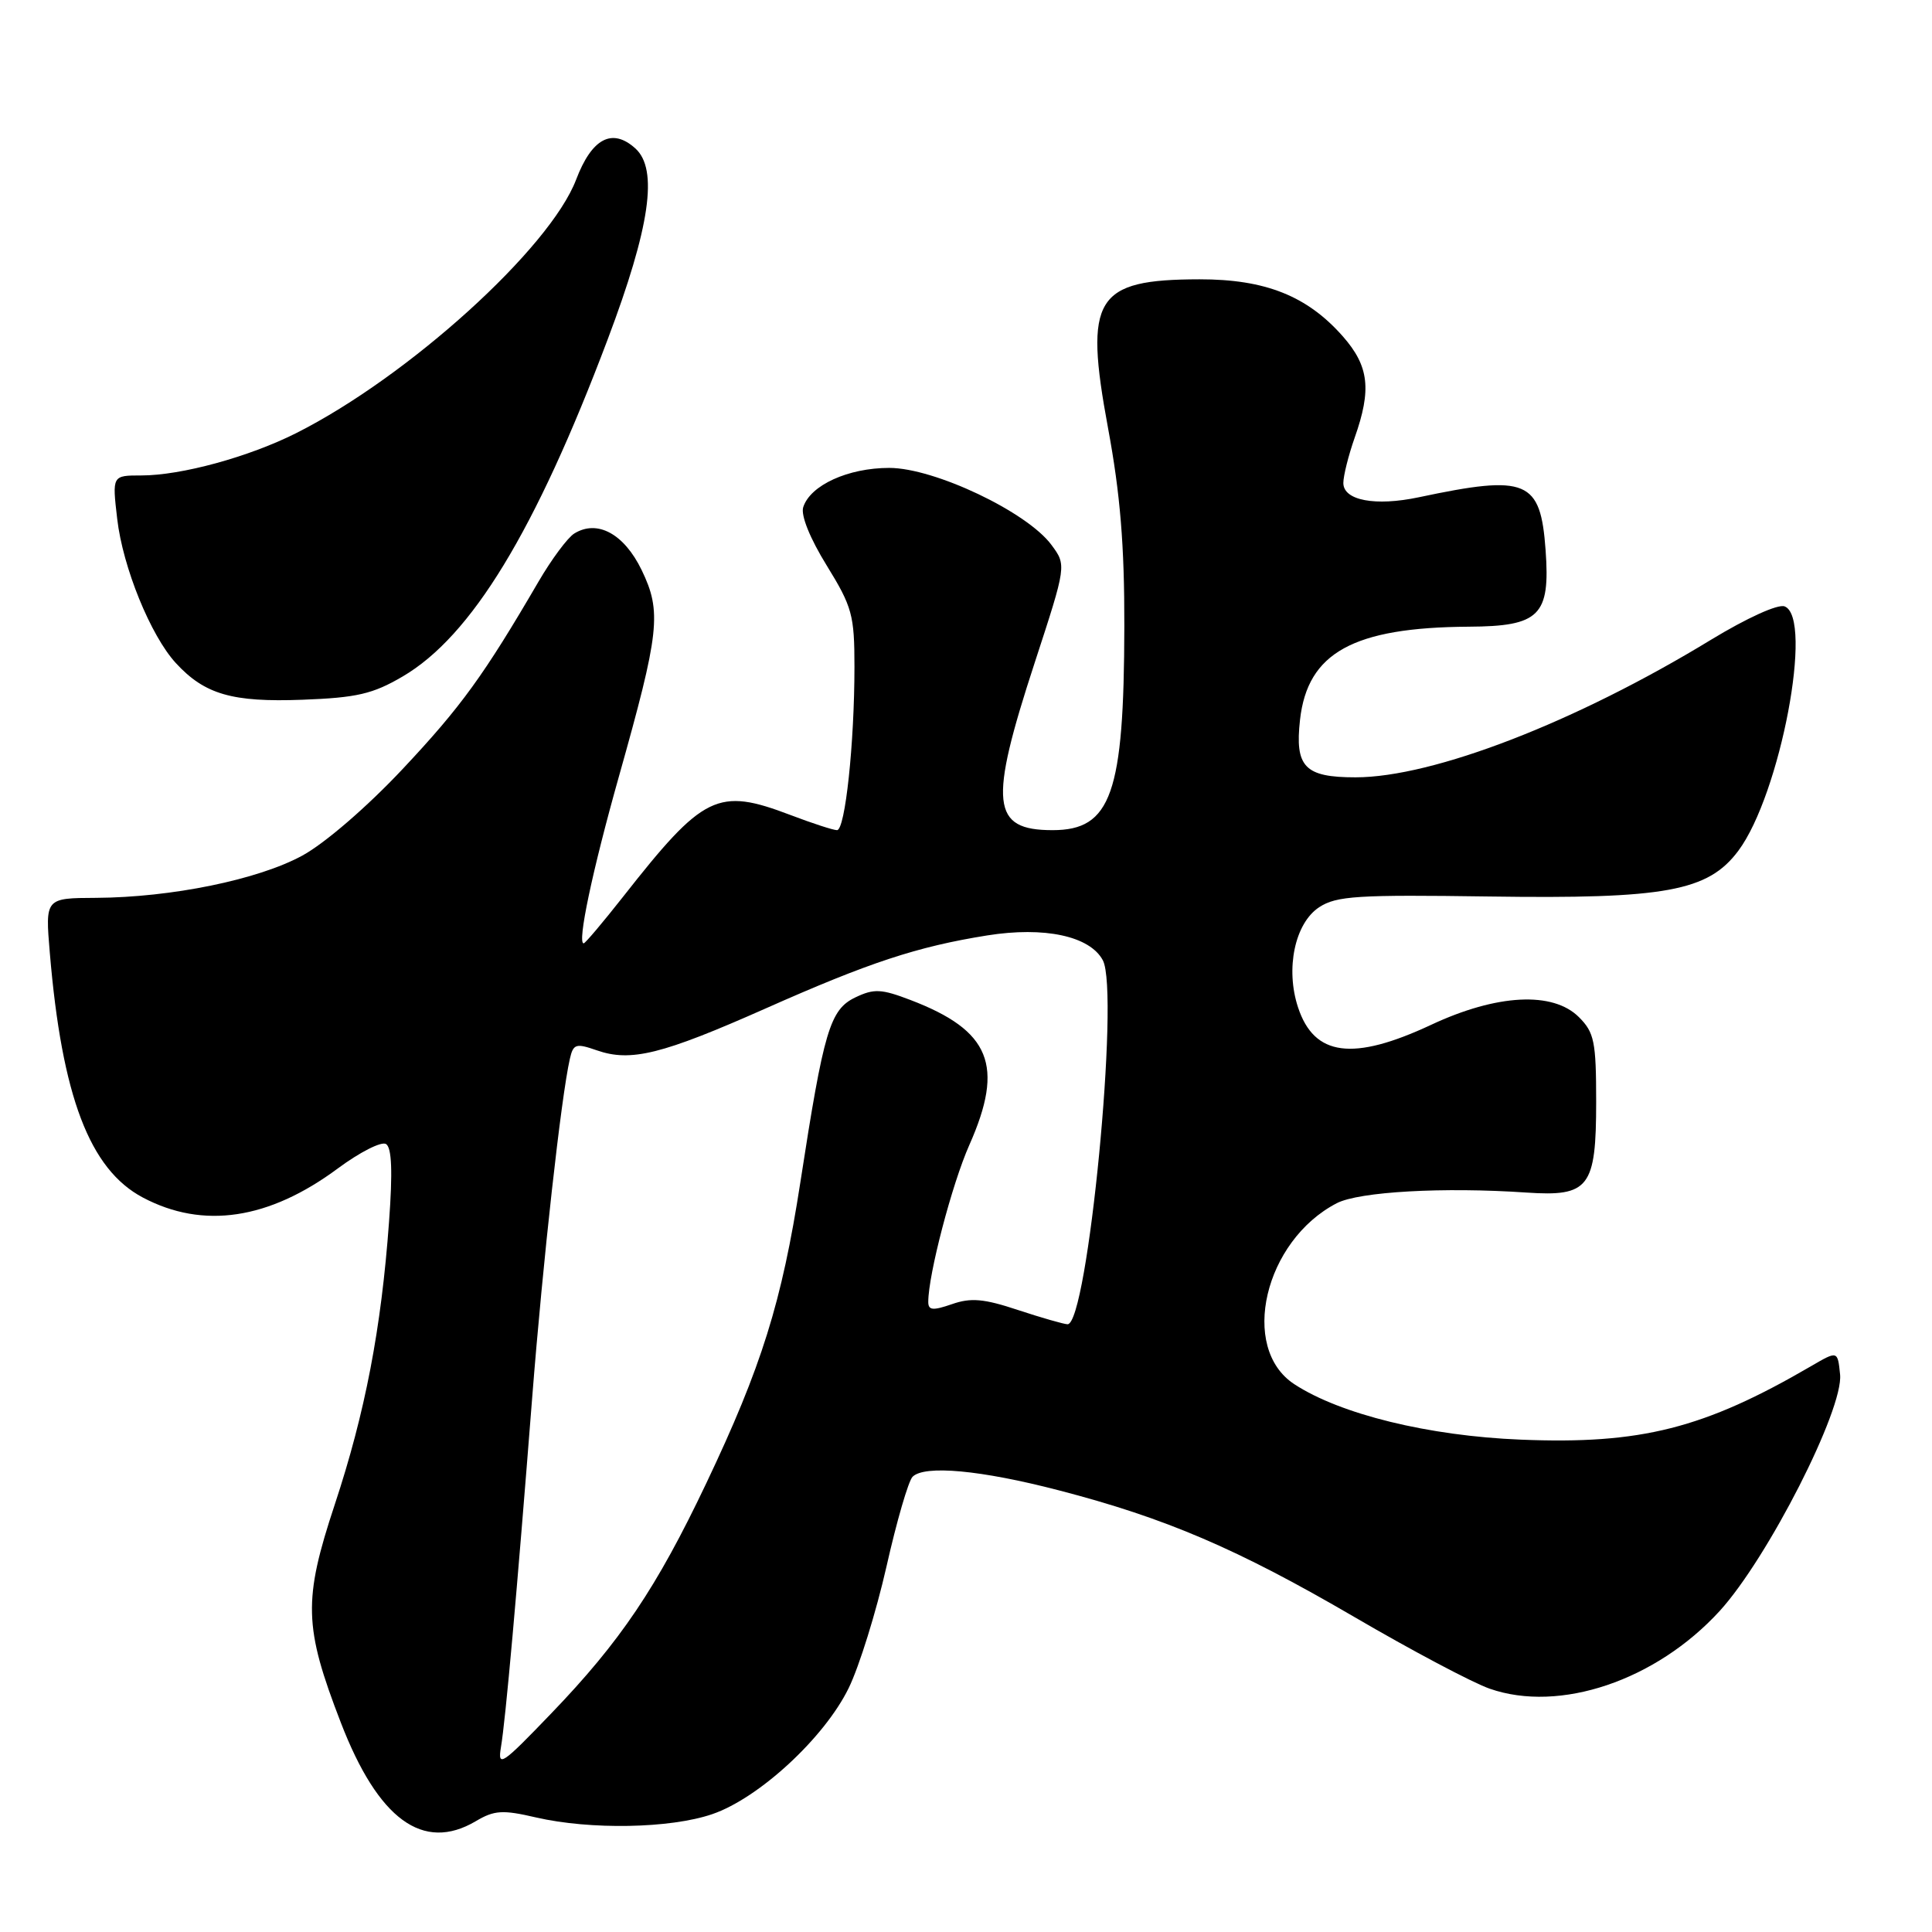 <?xml version="1.0" encoding="UTF-8" standalone="no"?>
<!DOCTYPE svg PUBLIC "-//W3C//DTD SVG 1.1//EN" "http://www.w3.org/Graphics/SVG/1.1/DTD/svg11.dtd" >
<svg xmlns="http://www.w3.org/2000/svg" xmlns:xlink="http://www.w3.org/1999/xlink" version="1.1" viewBox="0 0 256 256">
 <g >
 <path fill="currentColor"
d=" M 63.04 241.32 C 65.50 239.86 66.60 239.79 71.02 240.82 C 78.23 242.48 88.80 242.29 94.36 240.39 C 100.56 238.28 109.23 230.27 112.45 223.69 C 113.85 220.83 116.10 213.58 117.46 207.59 C 118.81 201.59 120.37 196.23 120.92 195.68 C 122.50 194.10 129.98 194.79 140.31 197.48 C 154.46 201.15 163.97 205.23 179.39 214.22 C 187.02 218.68 195.12 222.97 197.39 223.76 C 206.67 227.00 219.43 222.68 227.86 213.47 C 234.23 206.49 244.30 186.73 243.82 182.12 C 243.50 178.97 243.50 178.97 240.00 181.01 C 225.79 189.29 217.44 191.41 201.50 190.76 C 189.30 190.27 177.59 187.40 171.50 183.41 C 164.19 178.62 167.53 164.40 177.13 159.43 C 180.09 157.90 191.27 157.27 202.26 158.02 C 210.56 158.58 211.50 157.37 211.50 145.99 C 211.50 138.02 211.25 136.81 209.22 134.78 C 205.77 131.33 198.35 131.71 189.62 135.80 C 179.26 140.64 174.14 139.97 172.00 133.49 C 170.30 128.36 171.58 122.32 174.80 120.21 C 177.09 118.71 179.90 118.54 197.31 118.79 C 220.69 119.13 226.33 118.10 230.34 112.73 C 235.90 105.27 240.34 81.84 236.47 80.35 C 235.59 80.01 231.46 81.89 226.72 84.77 C 208.81 95.69 189.91 103.00 179.61 103.00 C 172.88 103.00 171.56 101.63 172.26 95.37 C 173.26 86.48 179.32 83.14 194.60 83.04 C 204.01 82.99 205.43 81.58 204.80 72.90 C 204.13 63.60 202.35 62.85 188.00 65.89 C 182.23 67.11 178.00 66.31 178.00 64.00 C 178.00 63.04 178.68 60.34 179.50 58.00 C 181.76 51.61 181.40 48.53 177.96 44.60 C 173.22 39.21 167.67 37.00 158.93 37.01 C 145.09 37.04 143.62 39.44 146.82 56.72 C 148.44 65.45 149.00 72.26 148.98 83.00 C 148.94 105.18 147.24 110.00 139.47 110.00 C 131.36 110.00 130.99 106.51 137.10 87.82 C 141.32 74.90 141.32 74.90 139.32 72.20 C 136.09 67.83 123.81 62.00 117.83 62.00 C 112.38 62.00 107.36 64.29 106.43 67.21 C 106.09 68.28 107.33 71.35 109.55 74.94 C 112.92 80.41 113.22 81.51 113.22 88.35 C 113.22 98.49 111.99 110.00 110.91 110.00 C 110.42 110.00 107.65 109.10 104.76 108.00 C 95.08 104.32 93.25 105.22 82.54 118.85 C 79.88 122.23 77.54 125.00 77.34 125.00 C 76.46 125.00 78.47 115.45 82.00 102.92 C 87.41 83.71 87.70 81.08 85.02 75.53 C 82.69 70.73 79.15 68.81 76.10 70.69 C 75.22 71.23 73.08 74.11 71.35 77.08 C 64.13 89.46 61.10 93.65 53.36 101.89 C 48.65 106.91 43.05 111.74 40.06 113.37 C 34.19 116.57 22.73 118.91 12.74 118.97 C 5.99 119.00 5.99 119.00 6.60 126.25 C 8.20 145.29 11.88 154.95 18.93 158.68 C 26.92 162.91 35.63 161.60 44.77 154.82 C 47.67 152.67 50.54 151.21 51.15 151.59 C 51.91 152.06 52.04 155.24 51.55 161.89 C 50.52 176.06 48.39 187.17 44.36 199.35 C 40.16 212.04 40.25 215.54 45.16 228.25 C 50.11 241.09 56.06 245.44 63.04 241.32 Z  M 53.35 89.64 C 62.47 84.30 70.93 70.40 80.51 45.00 C 86.14 30.09 87.25 22.42 84.18 19.66 C 81.12 16.90 78.42 18.32 76.34 23.80 C 72.87 32.91 54.13 49.89 39.27 57.38 C 32.98 60.55 24.01 63.00 18.72 63.00 C 14.86 63.00 14.86 63.00 15.53 68.75 C 16.27 75.17 19.97 84.25 23.31 87.87 C 27.12 92.01 30.77 93.07 40.07 92.72 C 47.28 92.45 49.39 91.96 53.35 89.64 Z  M 66.38 231.50 C 66.99 227.89 68.47 211.36 70.52 185.16 C 71.94 167.07 74.36 145.31 75.51 140.30 C 75.96 138.32 76.31 138.21 79.07 139.17 C 83.58 140.75 87.71 139.72 101.44 133.63 C 115.20 127.52 121.51 125.44 130.80 123.95 C 138.40 122.74 144.41 124.03 146.13 127.24 C 148.39 131.47 144.12 175.56 141.45 175.47 C 140.93 175.45 137.97 174.60 134.88 173.58 C 130.37 172.08 128.64 171.93 126.13 172.81 C 123.61 173.68 123.00 173.63 123.00 172.51 C 123.00 168.91 126.14 156.90 128.44 151.72 C 133.12 141.17 131.24 136.55 120.63 132.50 C 116.78 131.03 115.81 130.98 113.34 132.16 C 109.97 133.78 109.16 136.51 106.05 156.67 C 103.60 172.53 100.91 181.13 93.58 196.55 C 87.01 210.38 82.20 217.52 73.03 227.05 C 66.48 233.87 65.92 234.25 66.38 231.50 Z "/>
</g>
</svg>